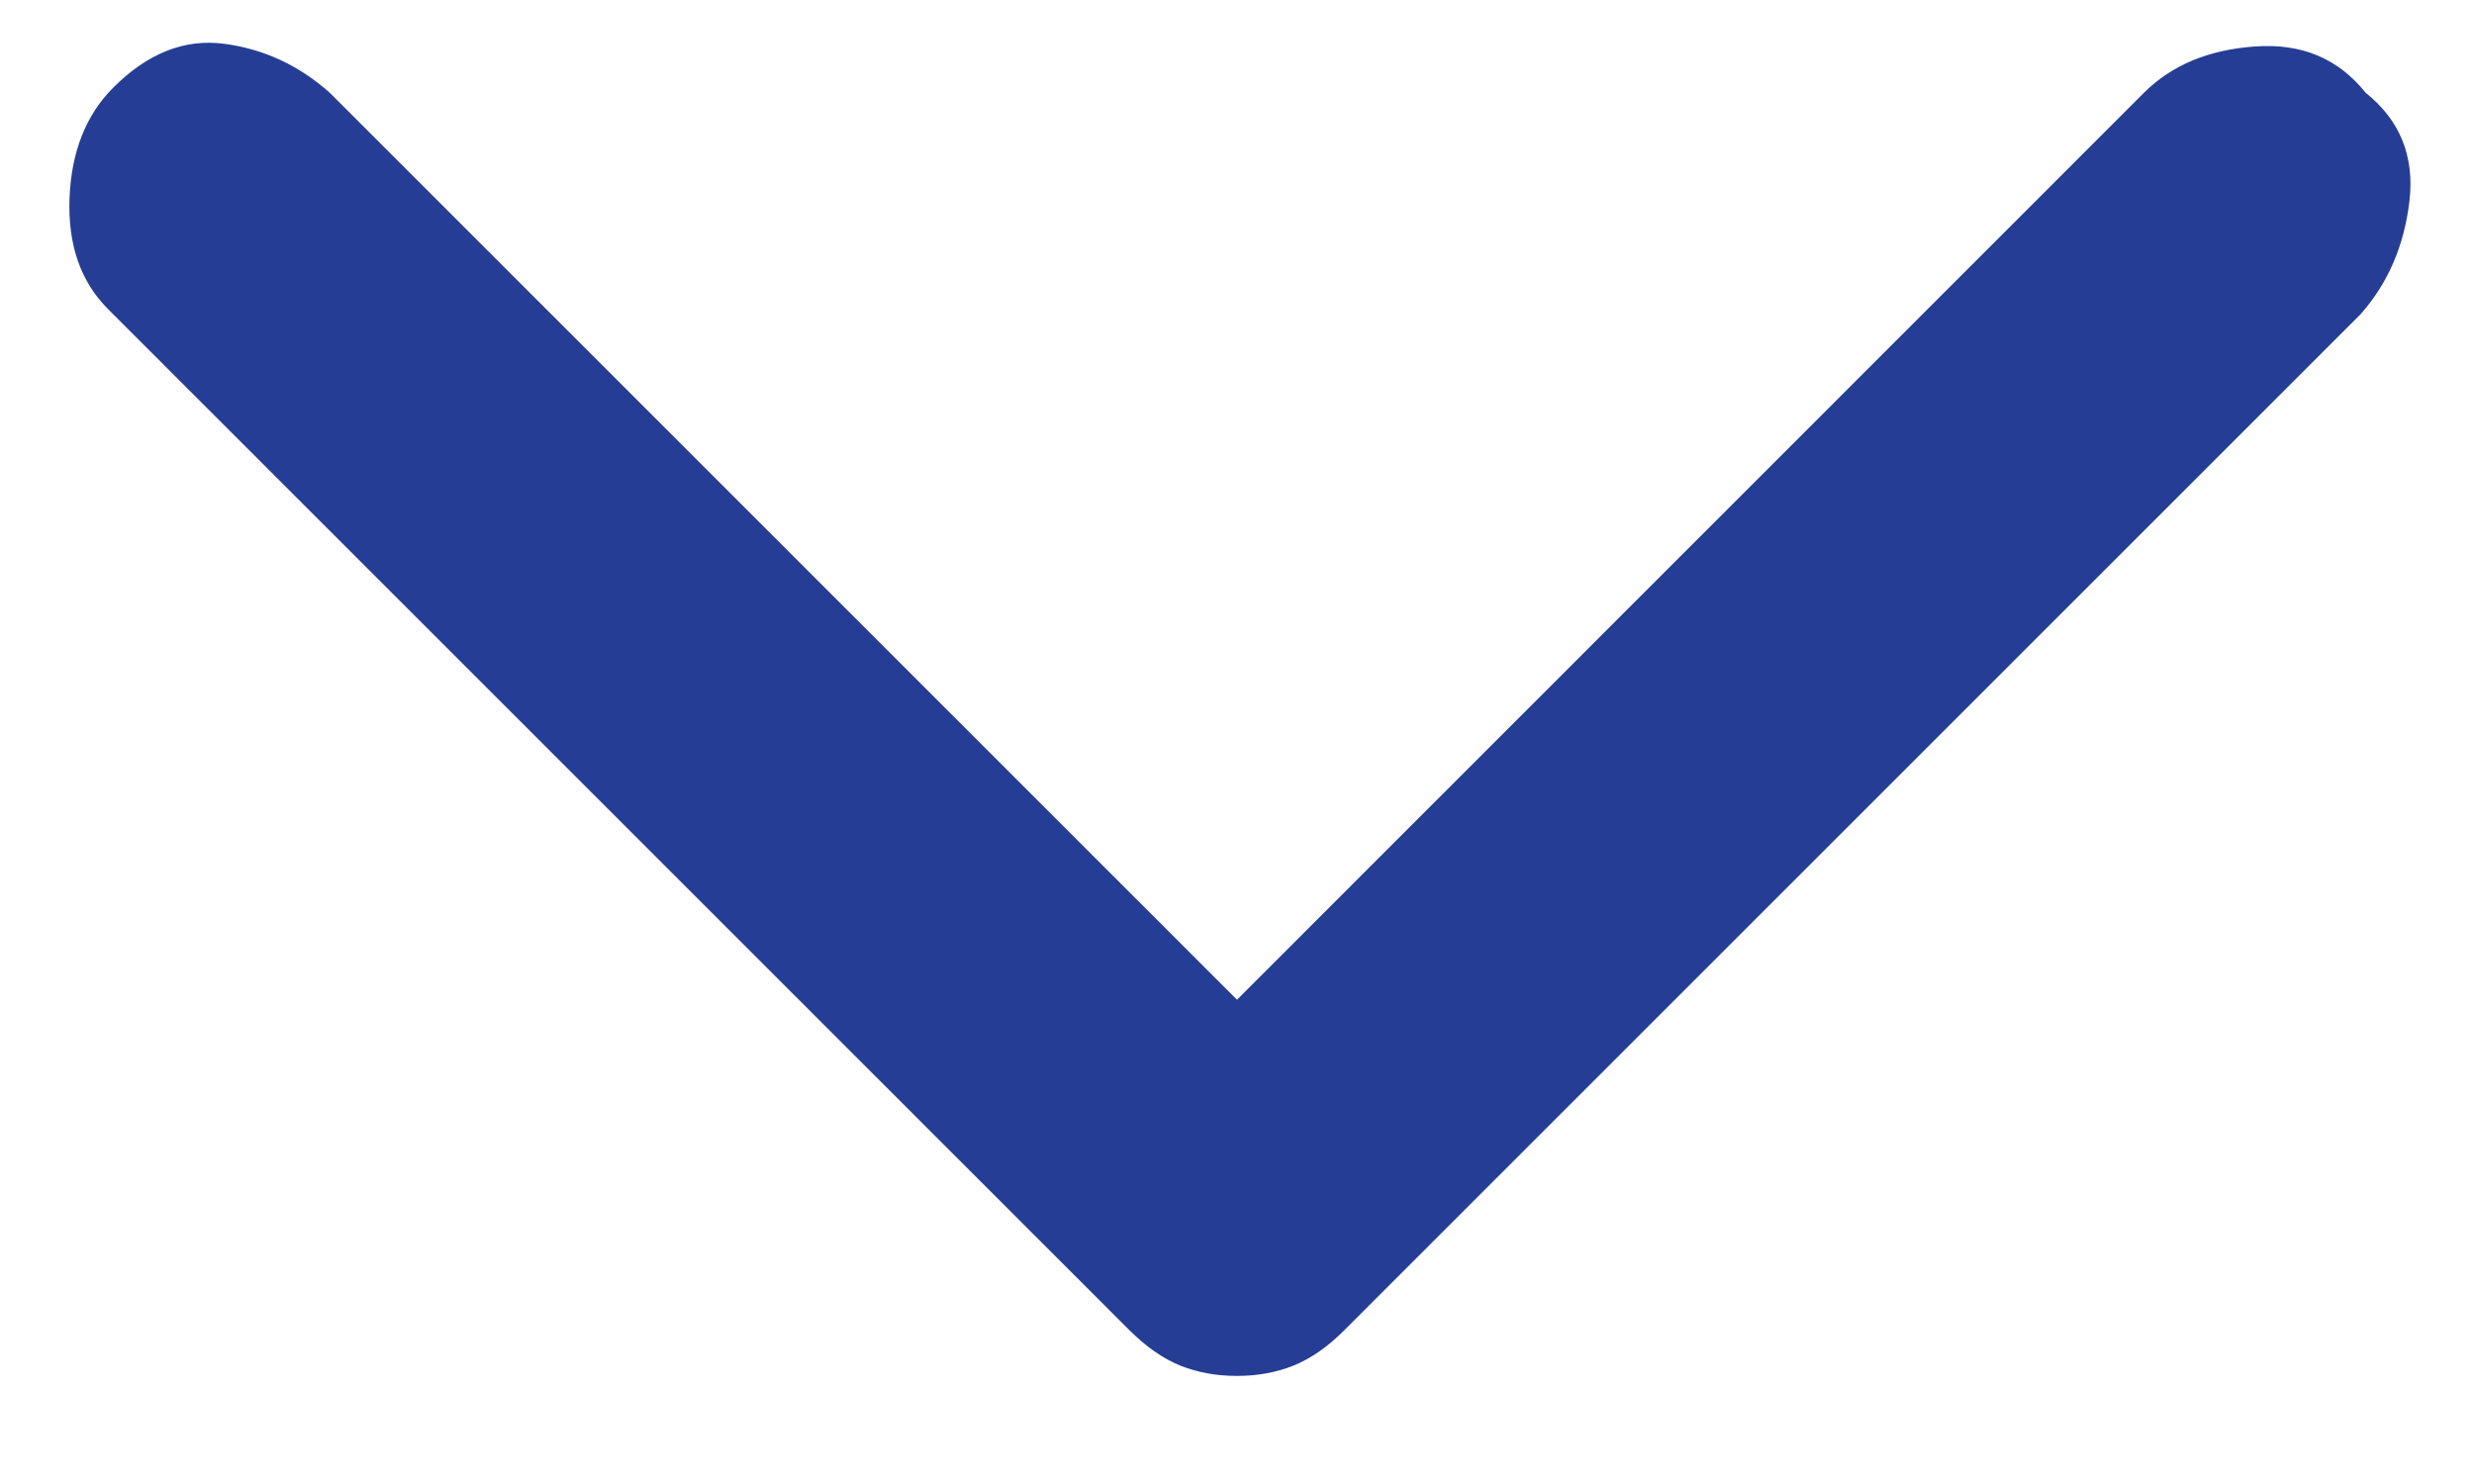 <svg id="select_arrow" width="10" height="6" viewBox="0 0 10 6" fill="none" xmlns="http://www.w3.org/2000/svg">
<path d="M5 5.563C4.916 5.563 4.84 5.549 4.77 5.521C4.701 5.493 4.632 5.445 4.562 5.375L0.437 1.25C0.326 1.139 0.274 0.99 0.281 0.802C0.288 0.615 0.347 0.465 0.458 0.354C0.597 0.215 0.746 0.156 0.906 0.177C1.066 0.198 1.208 0.264 1.333 0.375L5 4.042L8.666 0.375C8.777 0.264 8.927 0.201 9.114 0.188C9.302 0.174 9.451 0.236 9.562 0.375C9.701 0.486 9.76 0.632 9.739 0.813C9.718 0.993 9.652 1.146 9.541 1.271L5.437 5.375C5.368 5.445 5.298 5.493 5.229 5.521C5.159 5.549 5.083 5.563 5 5.563Z" fill="#253D94"/>
</svg>
